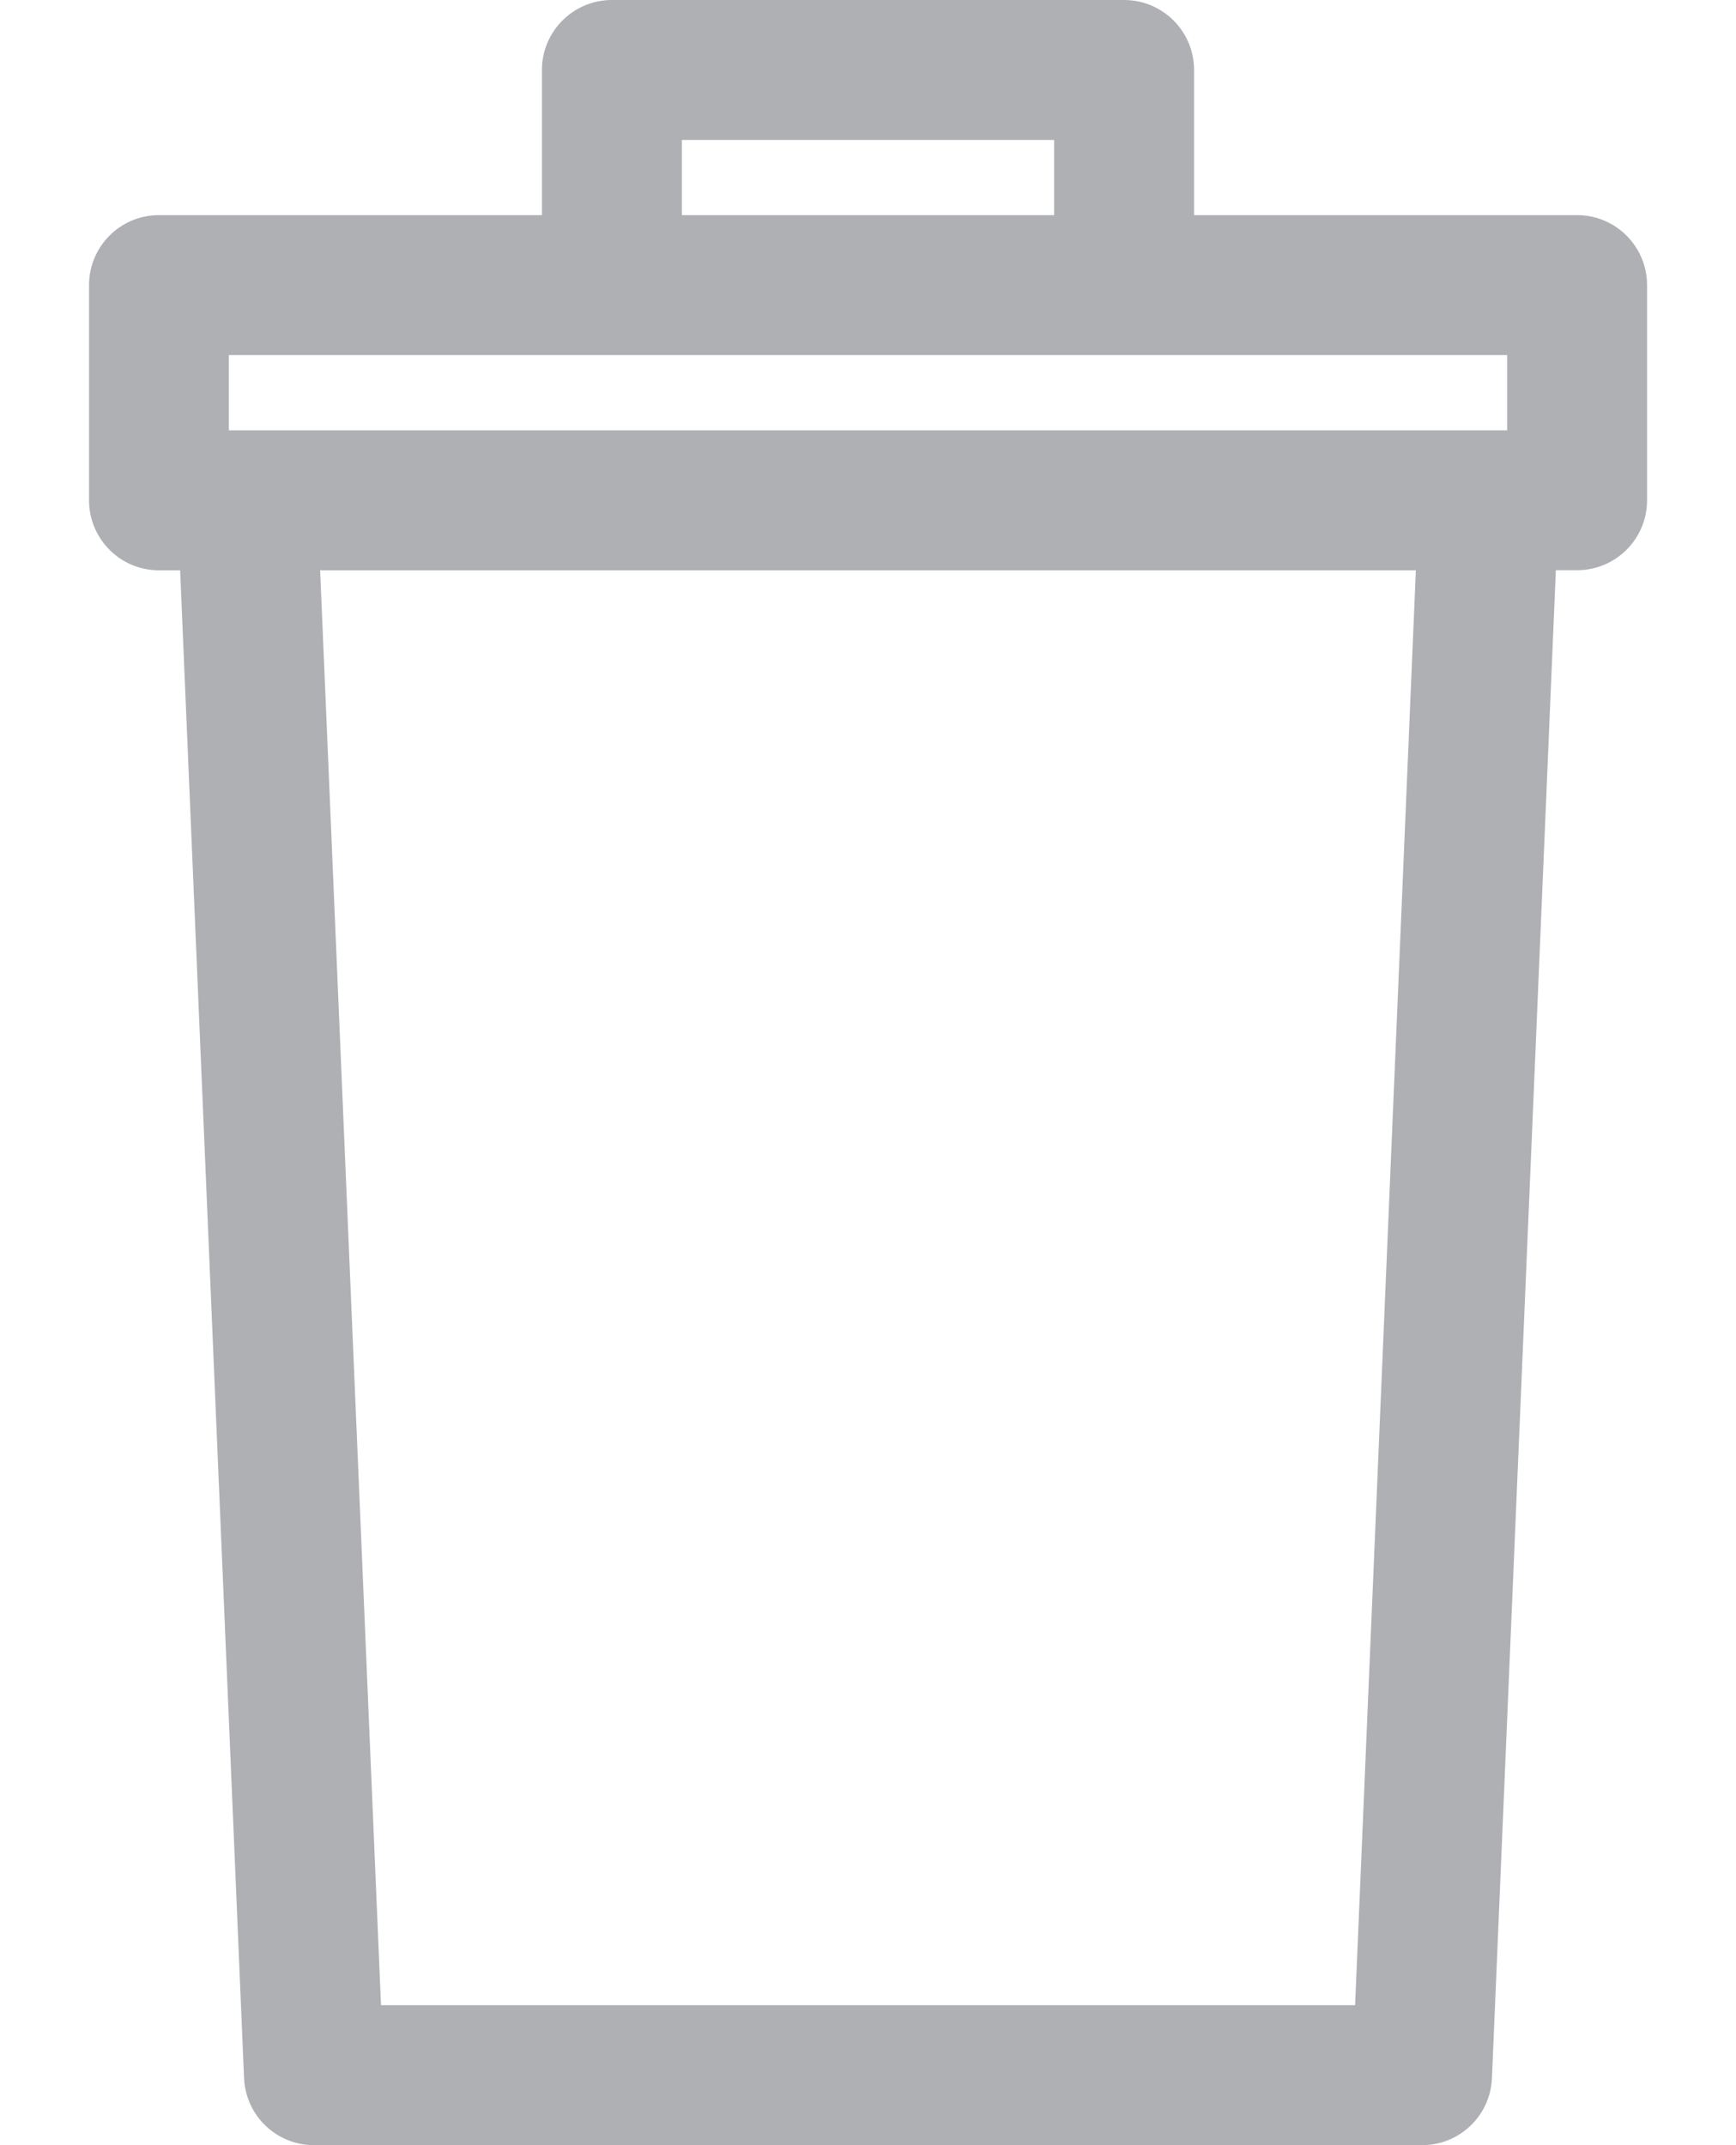 <svg width="17" height="21" viewBox="0 0 17 21" fill="none" xmlns="http://www.w3.org/2000/svg">
<path d="M15.444 2.106H11.693V0.685C11.693 0.307 11.386 0 11.008 0H5.992C5.614 0 5.307 0.307 5.307 0.685V2.106H1.556C1.178 2.106 0.872 2.413 0.872 2.791V4.898C0.872 5.276 1.178 5.583 1.556 5.583H1.764L2.39 20.344C2.406 20.711 2.708 21 3.074 21H13.926C14.293 21 14.595 20.711 14.61 20.344L15.236 5.582H15.444C15.822 5.582 16.129 5.276 16.129 4.898V2.791C16.129 2.413 15.822 2.106 15.444 2.106ZM6.677 1.37H10.323V2.106H6.677V1.37ZM13.27 19.63H3.731L3.135 5.583H13.865L13.27 19.63ZM14.759 4.213C14.137 4.213 2.614 4.213 2.241 4.213V3.476H14.759V4.213Z" fill="#AFB0B4"/>
</svg>
